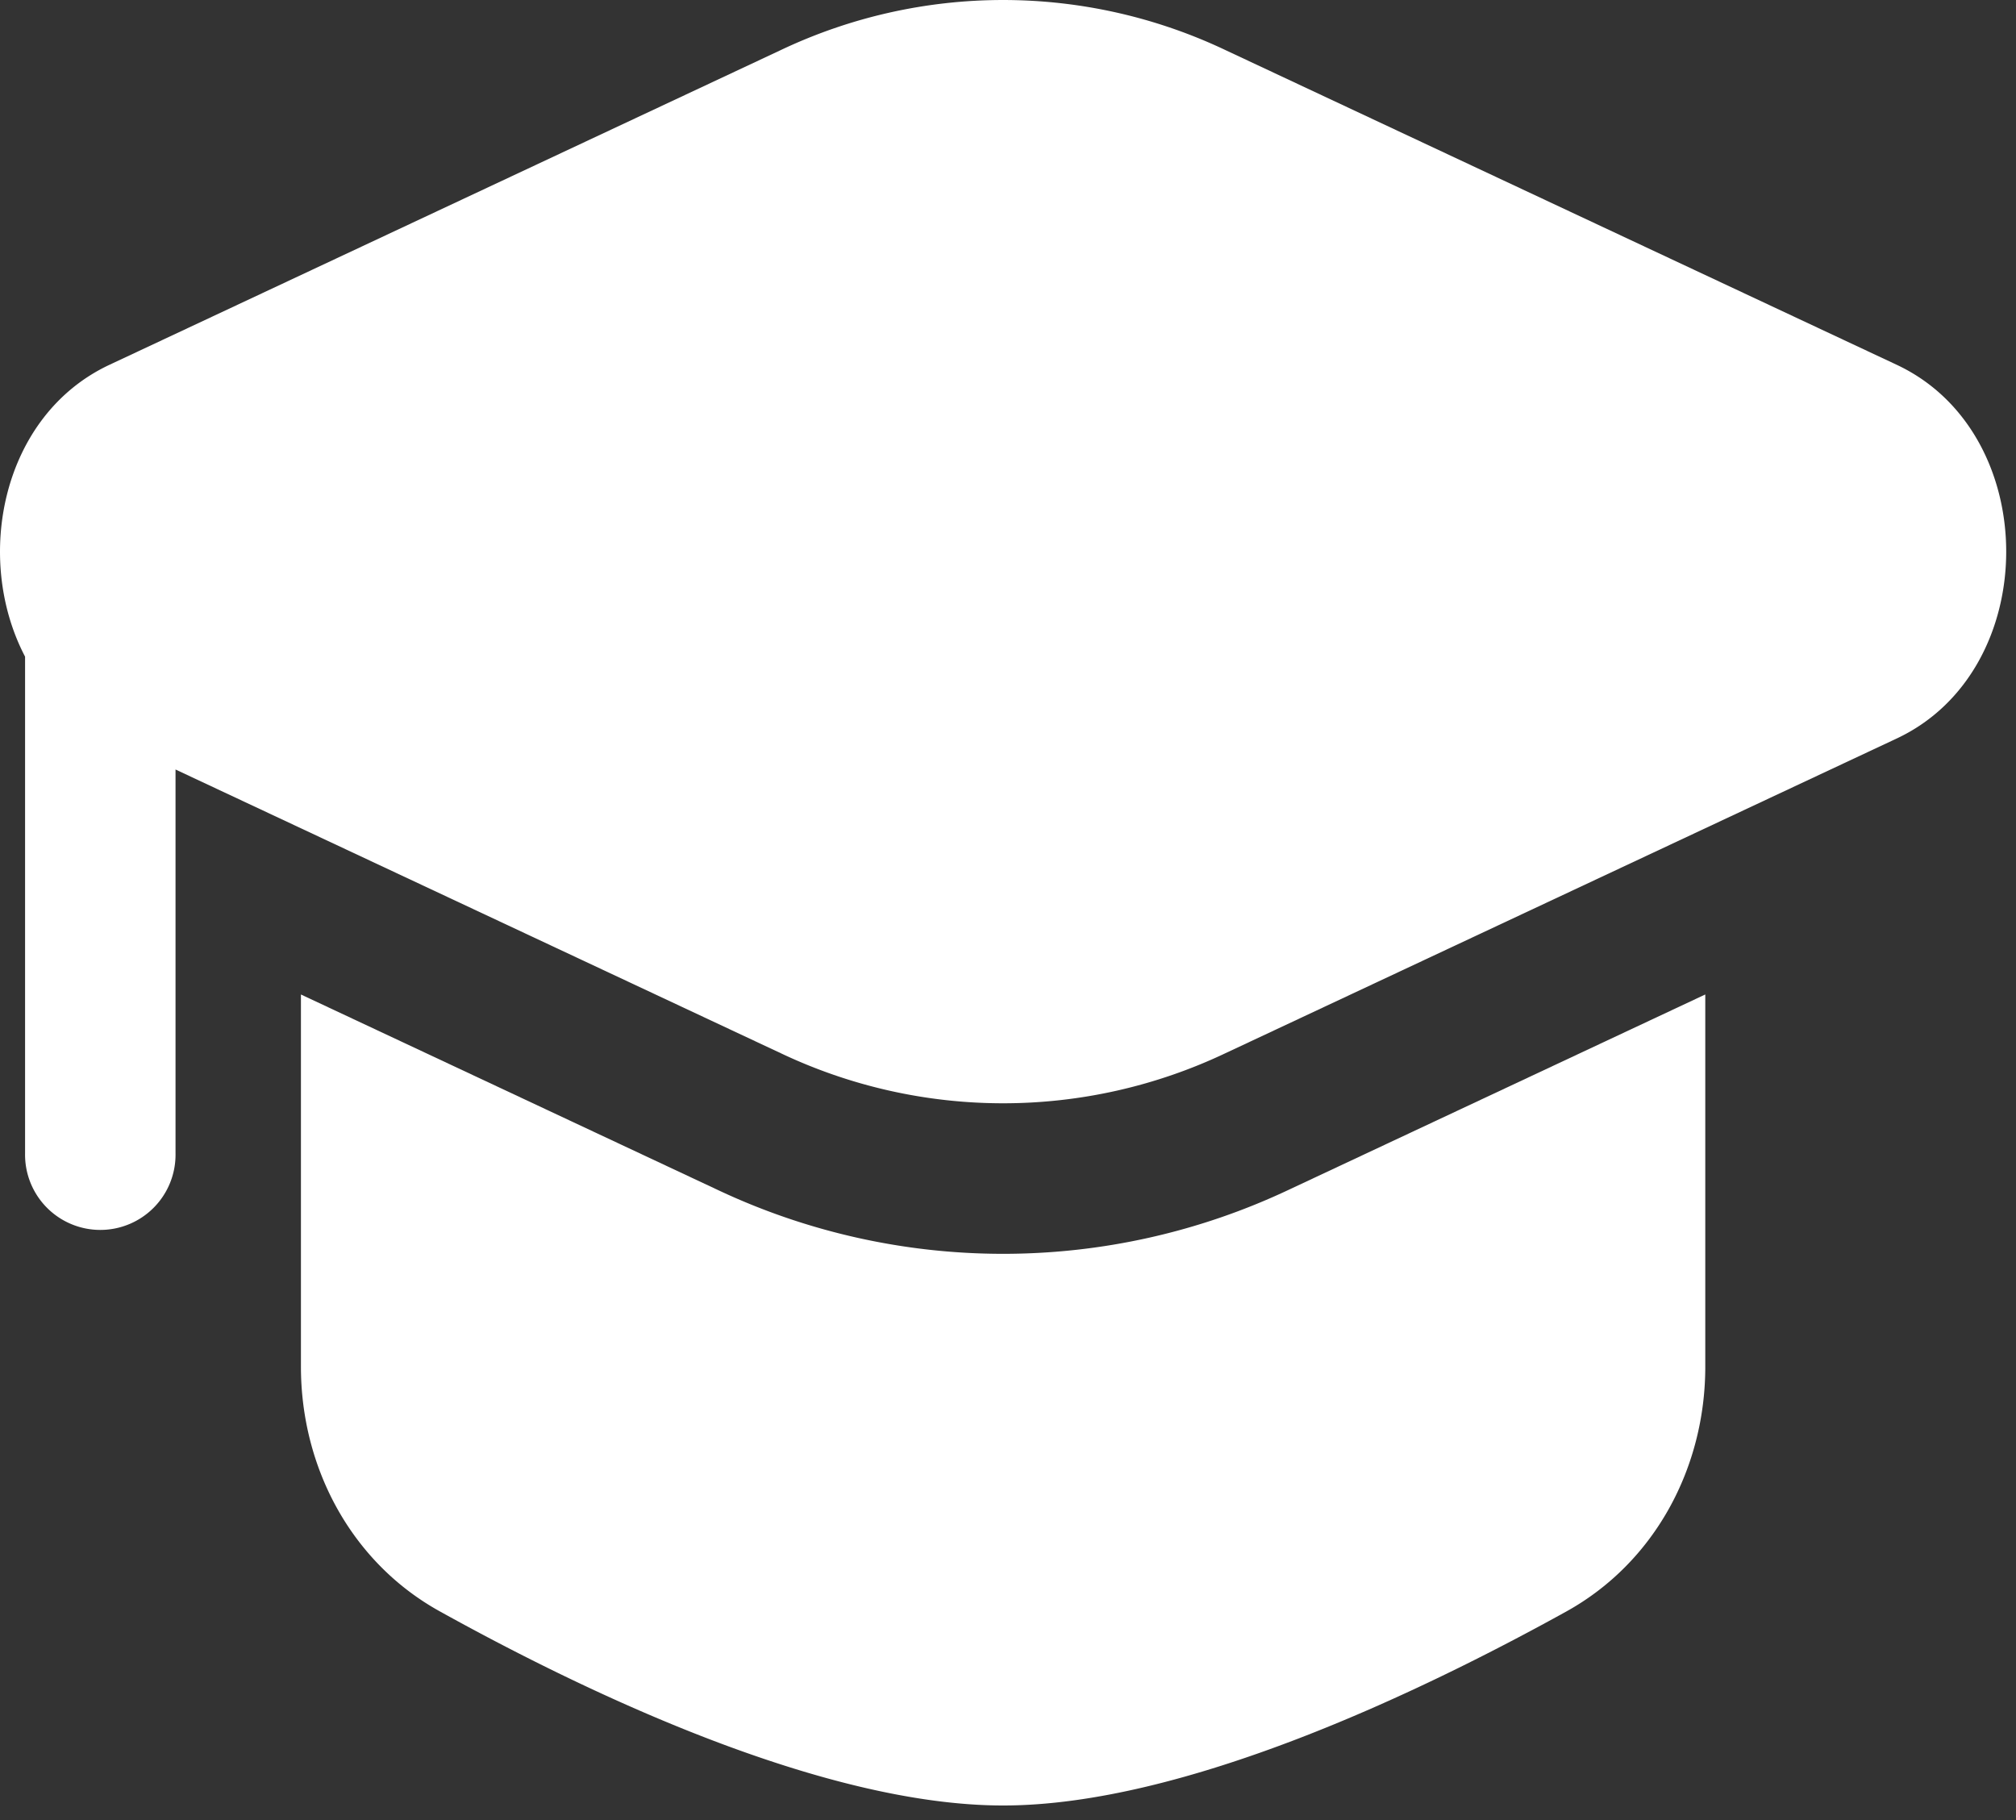 <svg xmlns="http://www.w3.org/2000/svg" width="103" height="93" fill="none" viewBox="0 0 103 93">
  <rect x="0" y="0" width="103" height="93" fill="#333333" stroke="none"/>
  <path fill="#fff" d="M62.612 2.56a26.497 26.497 0 0 0-22.724 0L5.596 18.637C.082 21.22-1.358 28.513 1.281 33.55v25.384a3.844 3.844 0 1 0 7.687 0V39.316l30.92 14.494a26.497 26.497 0 0 0 22.724 0l34.291-16.077c7.462-3.496 7.462-15.6 0-19.096L62.612 2.56Z"/>
  <path fill="#fff" d="M15.375 50.812v19.013c0 5.166 2.578 10.004 7.098 12.505C30 86.507 42.045 92.247 51.25 92.247c9.204 0 21.248-5.745 28.776-9.912 4.52-2.506 7.099-7.344 7.099-12.504V50.81l-21.249 9.964a34.184 34.184 0 0 1-29.253 0l-21.248-9.963Z"/>
</svg>
